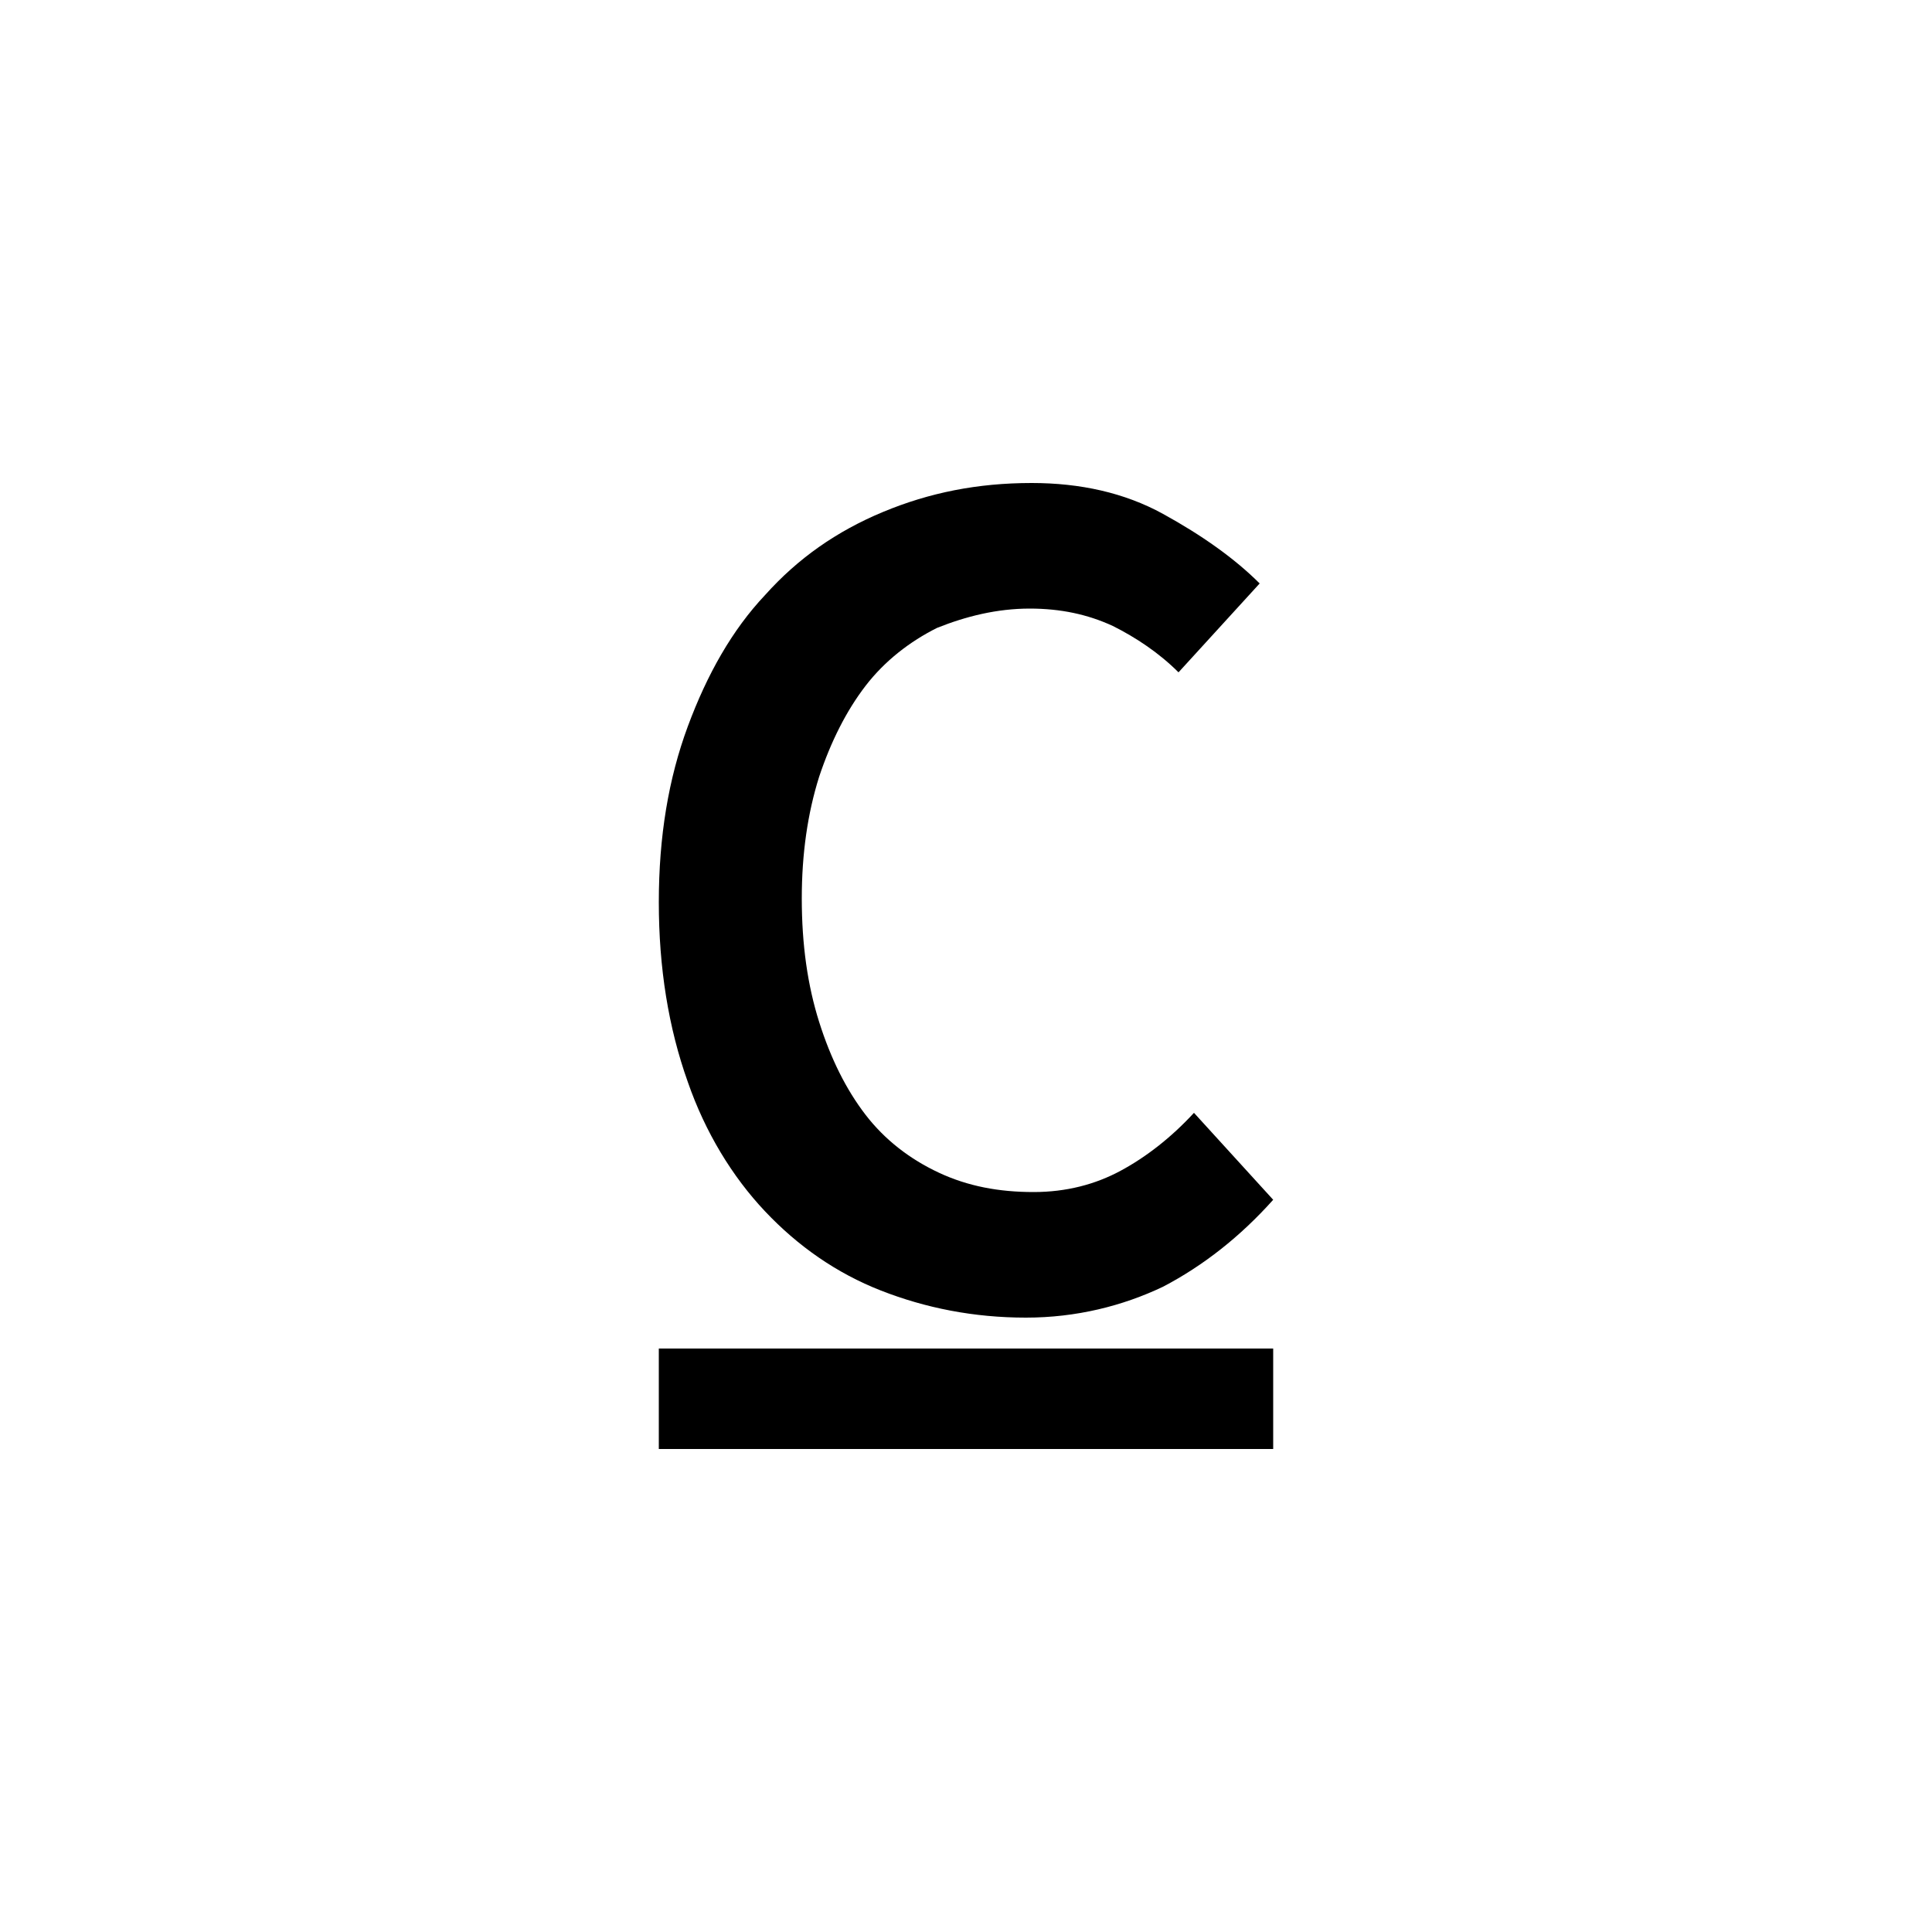 <?xml version="1.0" encoding="utf-8"?>
<!-- Generator: Adobe Illustrator 25.2.1, SVG Export Plug-In . SVG Version: 6.00 Build 0)  -->
<svg version="1.1" id="Layer_1" xmlns="http://www.w3.org/2000/svg" xmlns:xlink="http://www.w3.org/1999/xlink" x="0px" y="0px"
	 viewBox="0 0 100 100" style="enable-background:new 0 0 100 100;" xml:space="preserve">
<g>
	<path d="M34.1,46.7c0-3.4,0.5-6.4,1.5-9.1c1-2.7,2.3-5,4-6.8c1.7-1.9,3.7-3.3,6.1-4.3c2.4-1,4.9-1.5,7.7-1.5c2.5,0,4.8,0.5,6.8,1.6
		c2,1.1,3.7,2.3,5,3.6L61,34.8c-1-1-2.2-1.8-3.4-2.4c-1.3-0.6-2.7-0.9-4.3-0.9c-1.7,0-3.3,0.4-4.8,1c-1.4,0.7-2.7,1.7-3.7,3
		c-1,1.3-1.8,2.9-2.4,4.7c-0.6,1.9-0.9,4-0.9,6.3c0,2.4,0.3,4.5,0.9,6.4c0.6,1.9,1.4,3.5,2.4,4.8c1,1.3,2.3,2.3,3.8,3
		c1.5,0.7,3.1,1,4.9,1c1.7,0,3.2-0.4,4.5-1.1c1.3-0.7,2.6-1.7,3.8-3l4.1,4.5c-1.7,1.9-3.6,3.4-5.7,4.5c-2.1,1-4.5,1.6-7.1,1.6
		c-2.7,0-5.2-0.5-7.5-1.4c-2.3-0.9-4.3-2.3-6-4.1c-1.7-1.8-3.1-4.1-4-6.7C34.6,53.2,34.1,50.1,34.1,46.7L34.1,46.7z"/>
	<rect x="34.1" y="69.8" width="31.8" height="5.2"/>
</g>
</svg>
